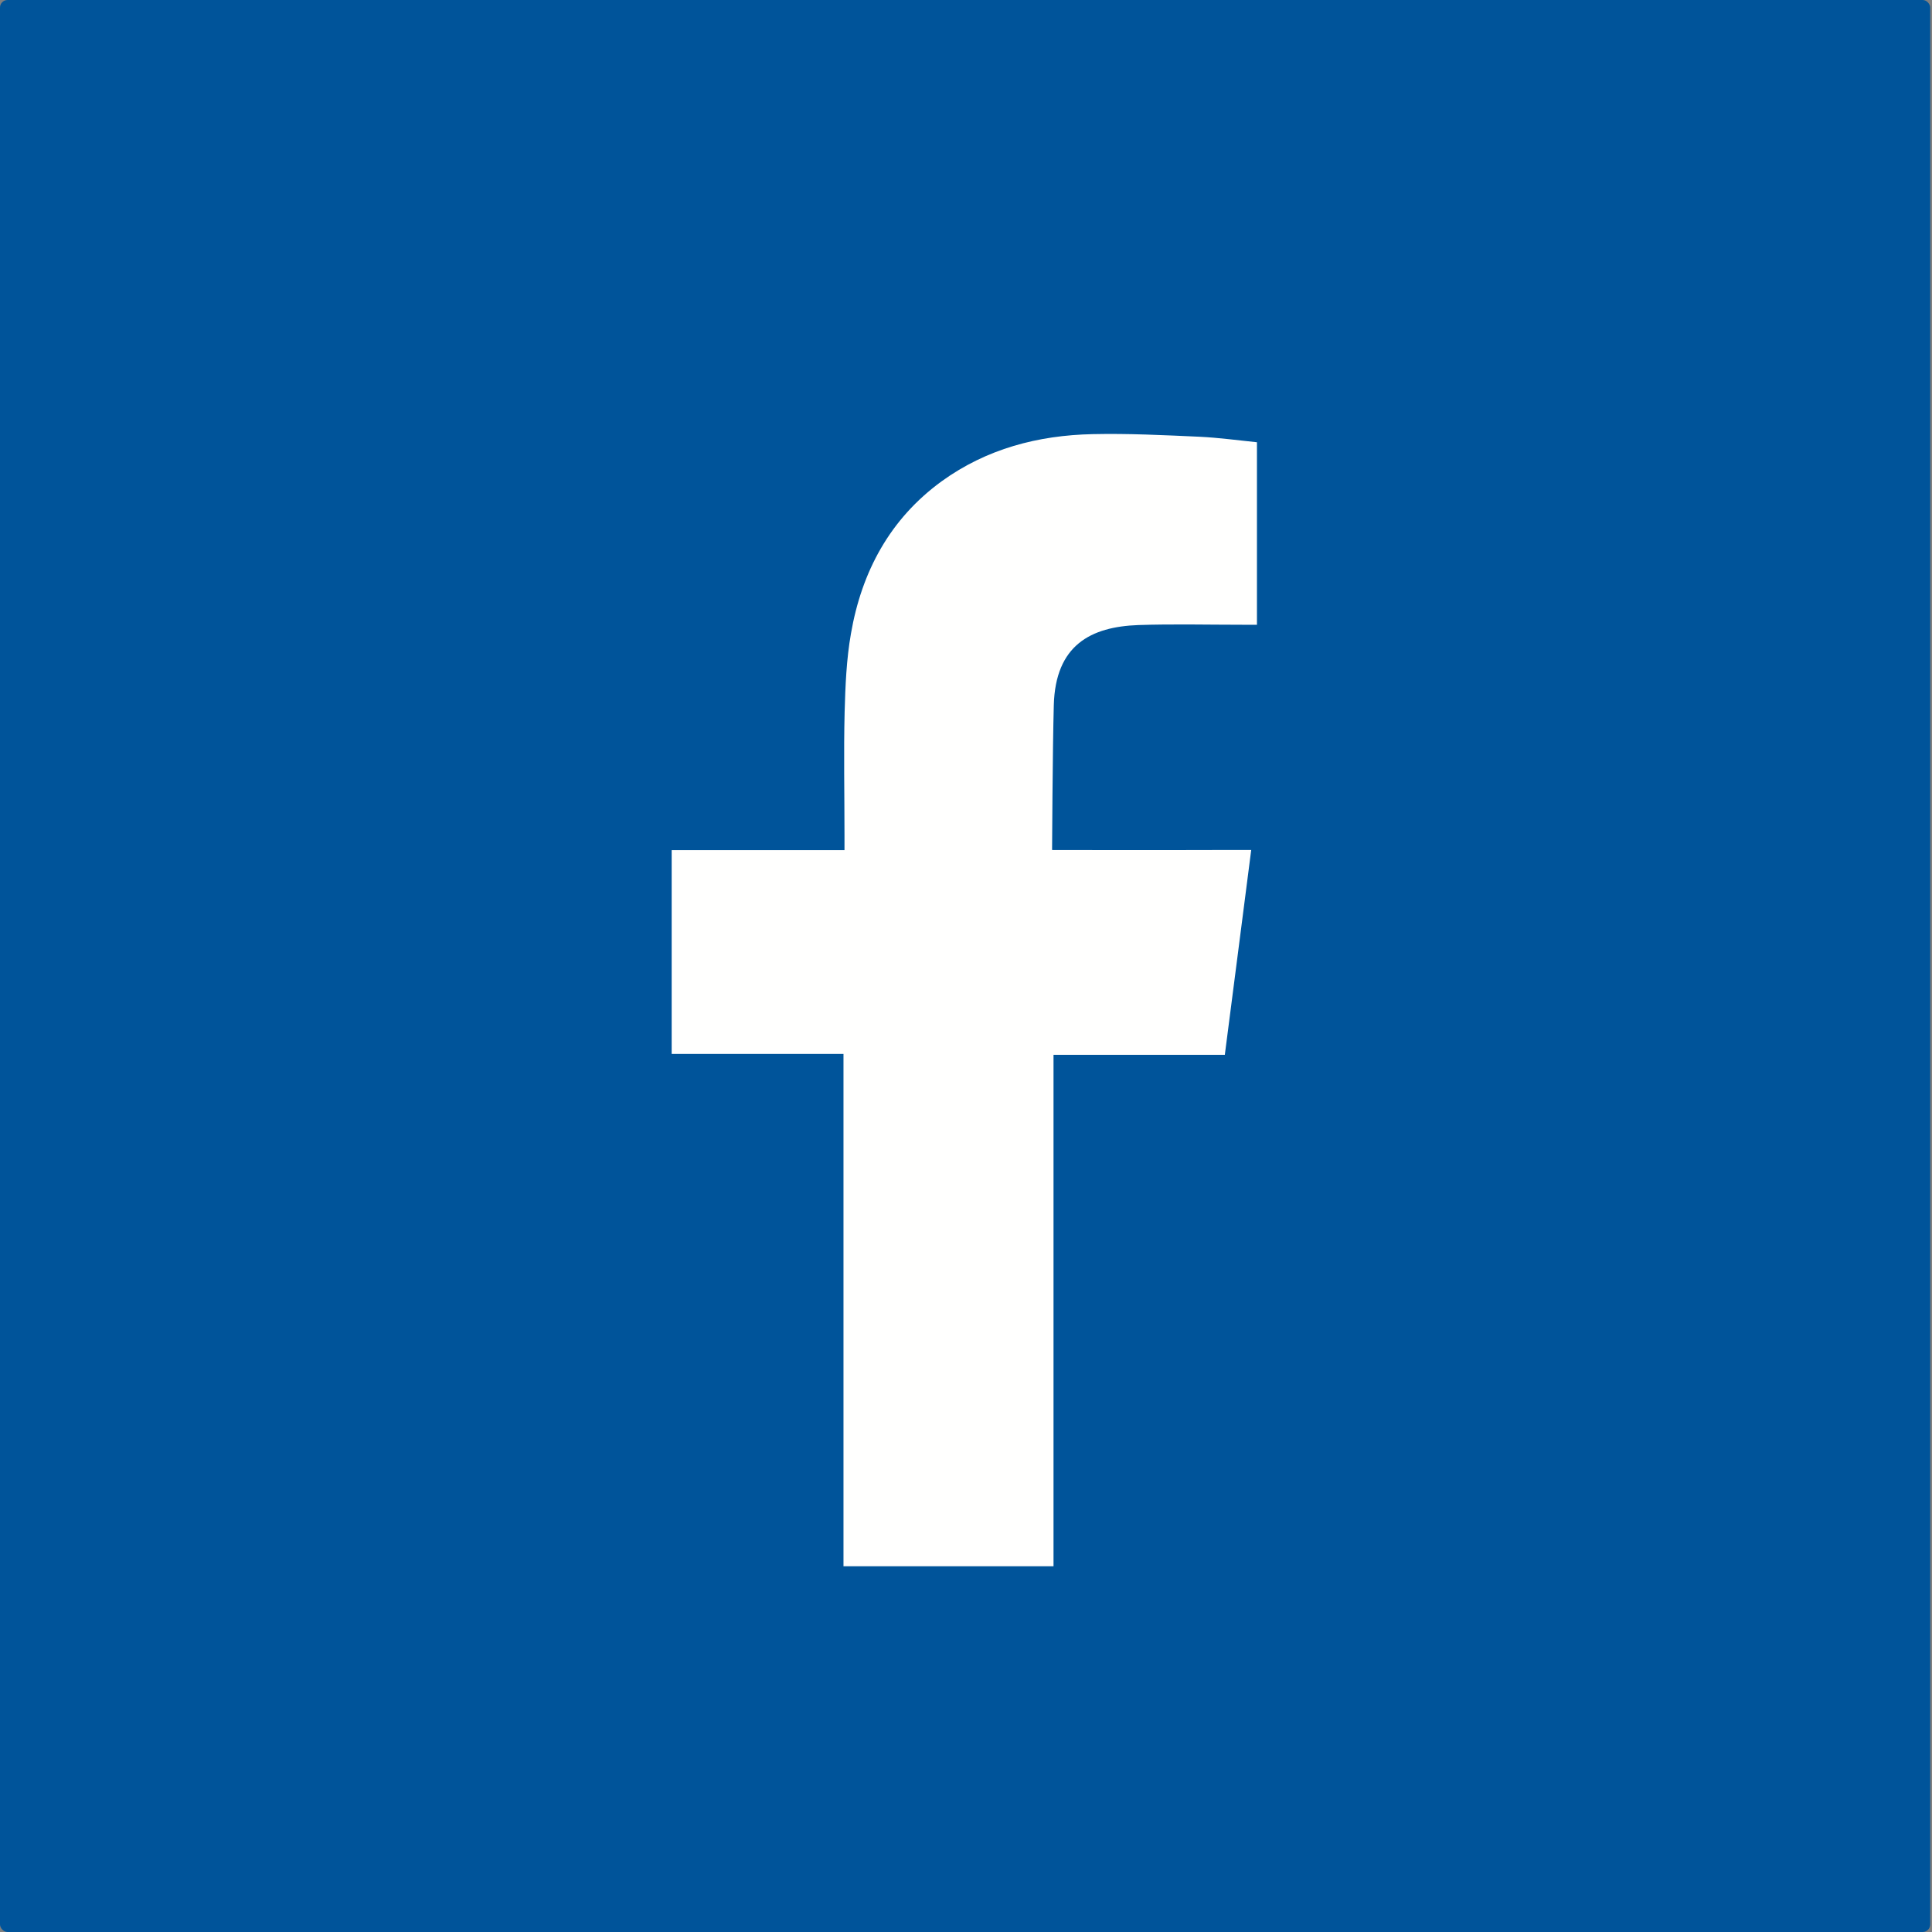 <svg width='512px' height='512px' viewBox='0 0 512 512' version='1.1' xmlns='http://www.w3.org/2000/svg' xmlns:xlink='http://www.w3.org/1999/xlink'><rect x="0" y="0" width="512" height="512" fill="#808080" stroke="none"/> <!-- Generator: Sketch 52.5 (67469) - http://www.bohemiancoding.com/sketch --> <title>ic_facebook</title> <desc>Created with Sketch.</desc> <g id='ic_facebook' stroke='none' stroke-width='1' fill='none' fill-rule='evenodd'> <rect id='Rectangle-3' fill='#00549A' x='0' y='0' width='511.524' height='512' rx='2'></rect> <path d='M329.322,165.568 L333.104,165.568 L333.104,117.201 C328.182,116.702 323.032,115.992 317.901,115.742 C308.457,115.32 299.012,114.84 289.549,115.051 C275.125,115.359 261.462,118.928 249.547,127.546 C235.884,137.488 228.358,151.442 225.508,167.929 C224.311,174.723 224.026,181.767 223.836,188.677 C223.57,199.521 223.798,210.365 223.798,221.228 L223.798,225.297 L178,225.297 L178,279.307 L223.532,279.307 L223.532,415.08 L279.192,415.08 L279.192,279.537 L324.591,279.537 C326.928,261.573 329.189,243.78 331.584,225.259 L321.379,225.259 C308.457,225.317 278.812,225.259 278.812,225.259 C278.812,225.259 278.945,198.504 279.268,186.873 C279.705,170.961 289.055,166.105 301.673,165.645 C310.889,165.338 320.068,165.568 329.322,165.568 Z' id='Fill-4' fill='#FFFFFE'></path> </g> </svg>